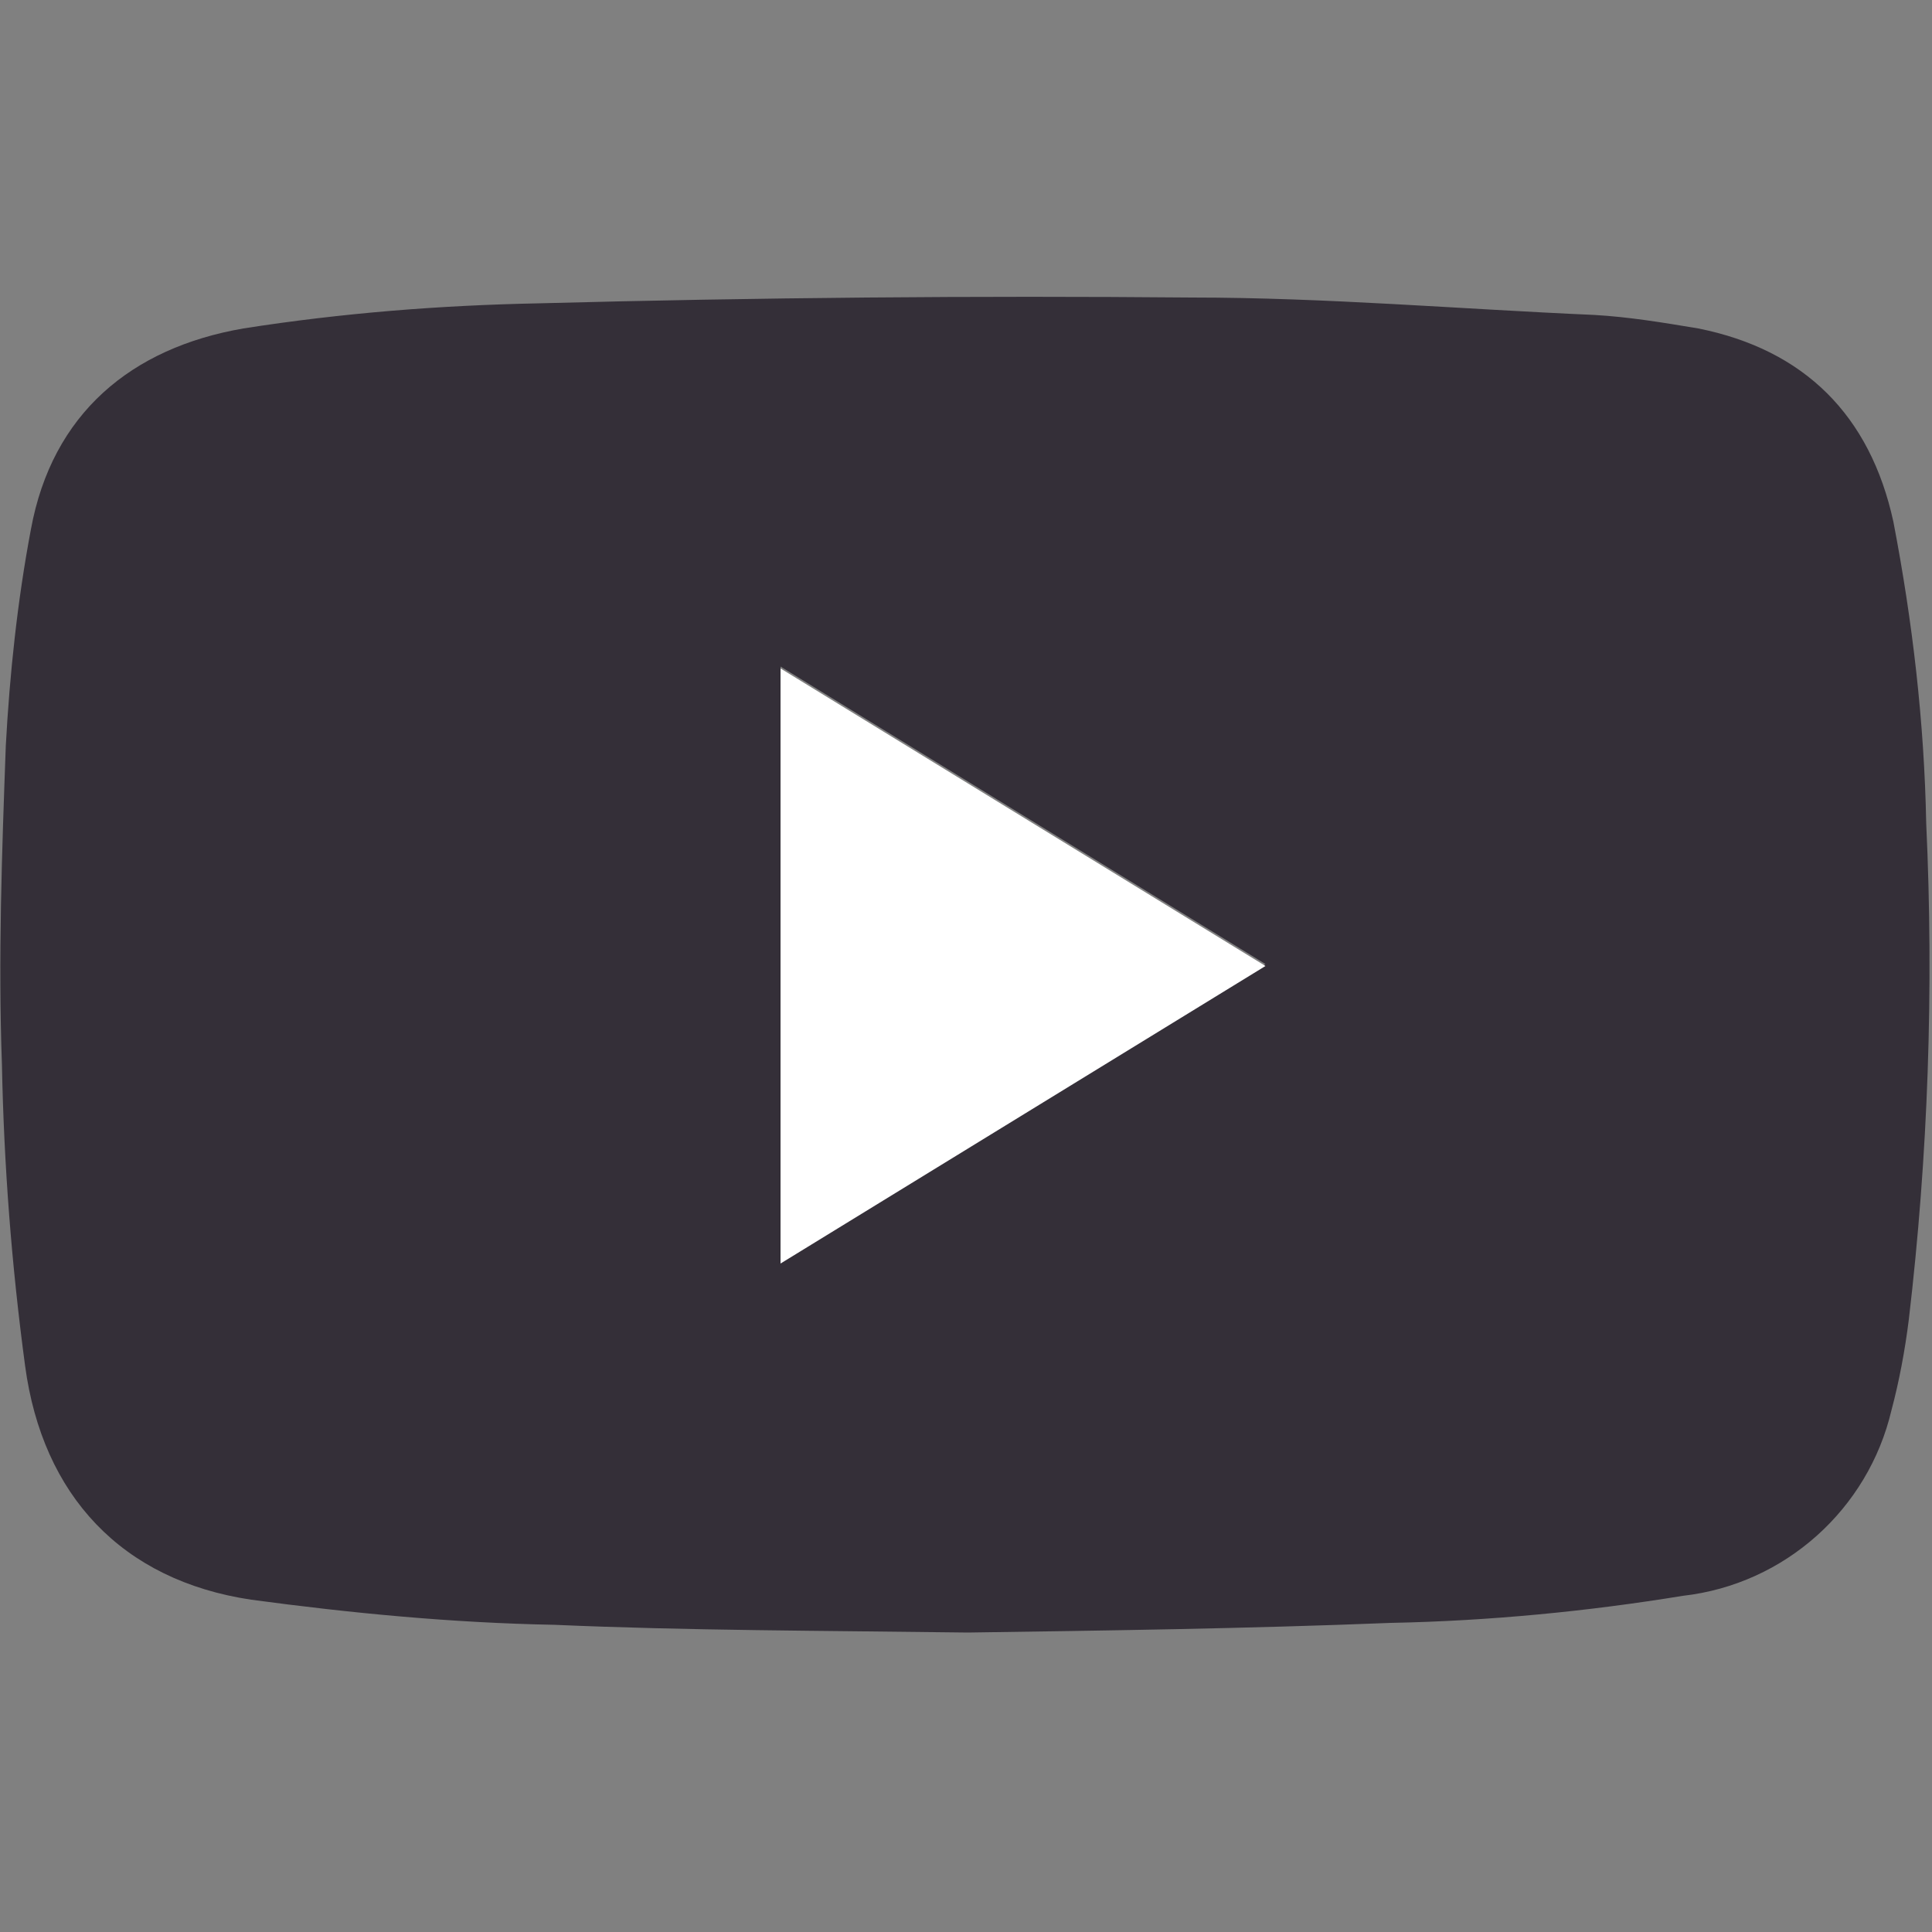 <svg xmlns="http://www.w3.org/2000/svg" viewBox="0 0 100 100">
	<rect x="0" y="0" width="100" height="100" fill="#808080" stroke="none"/>
	<path fill="#140E1B" fill-opacity=".7" d="M50.1,84.5c-7.6-0.1-14.5-0.1-21.4-0.4C23.4,84,18.2,83.5,13,82.8c-6.7-1-10.8-5.4-11.7-12.1c-0.7-5.2-1.1-10.4-1.2-15.6c-0.2-5.5,0-11,0.2-16.5c0.2-3.7,0.6-7.5,1.3-11.2c1.1-6,5.2-9.4,11-10.4c5.1-0.8,10.2-1.2,15.3-1.3c11.3-0.3,22.6-0.4,33.8-0.3c6.9,0,13.9,0.6,20.8,0.9c1.8,0.1,3.6,0.4,5.4,0.7c5.5,1.1,8.9,4.5,10.1,10c1,5.2,1.6,10.4,1.7,15.6c0.4,8.6,0.1,17.2-0.9,25.7c-0.2,1.6-0.5,3.2-0.9,4.7c-1.2,5.1-5.5,9-10.8,9.6C82.2,83.4,77.1,83.9,72,84C64.5,84.3,57,84.4,50.1,84.5z M65.5,49.9L40.4,34.5v30.8L65.5,49.9z"/>
	<path fill="#fff" d="M65.5,50L40.4,34.6v30.8L65.5,50z"/>
</svg>